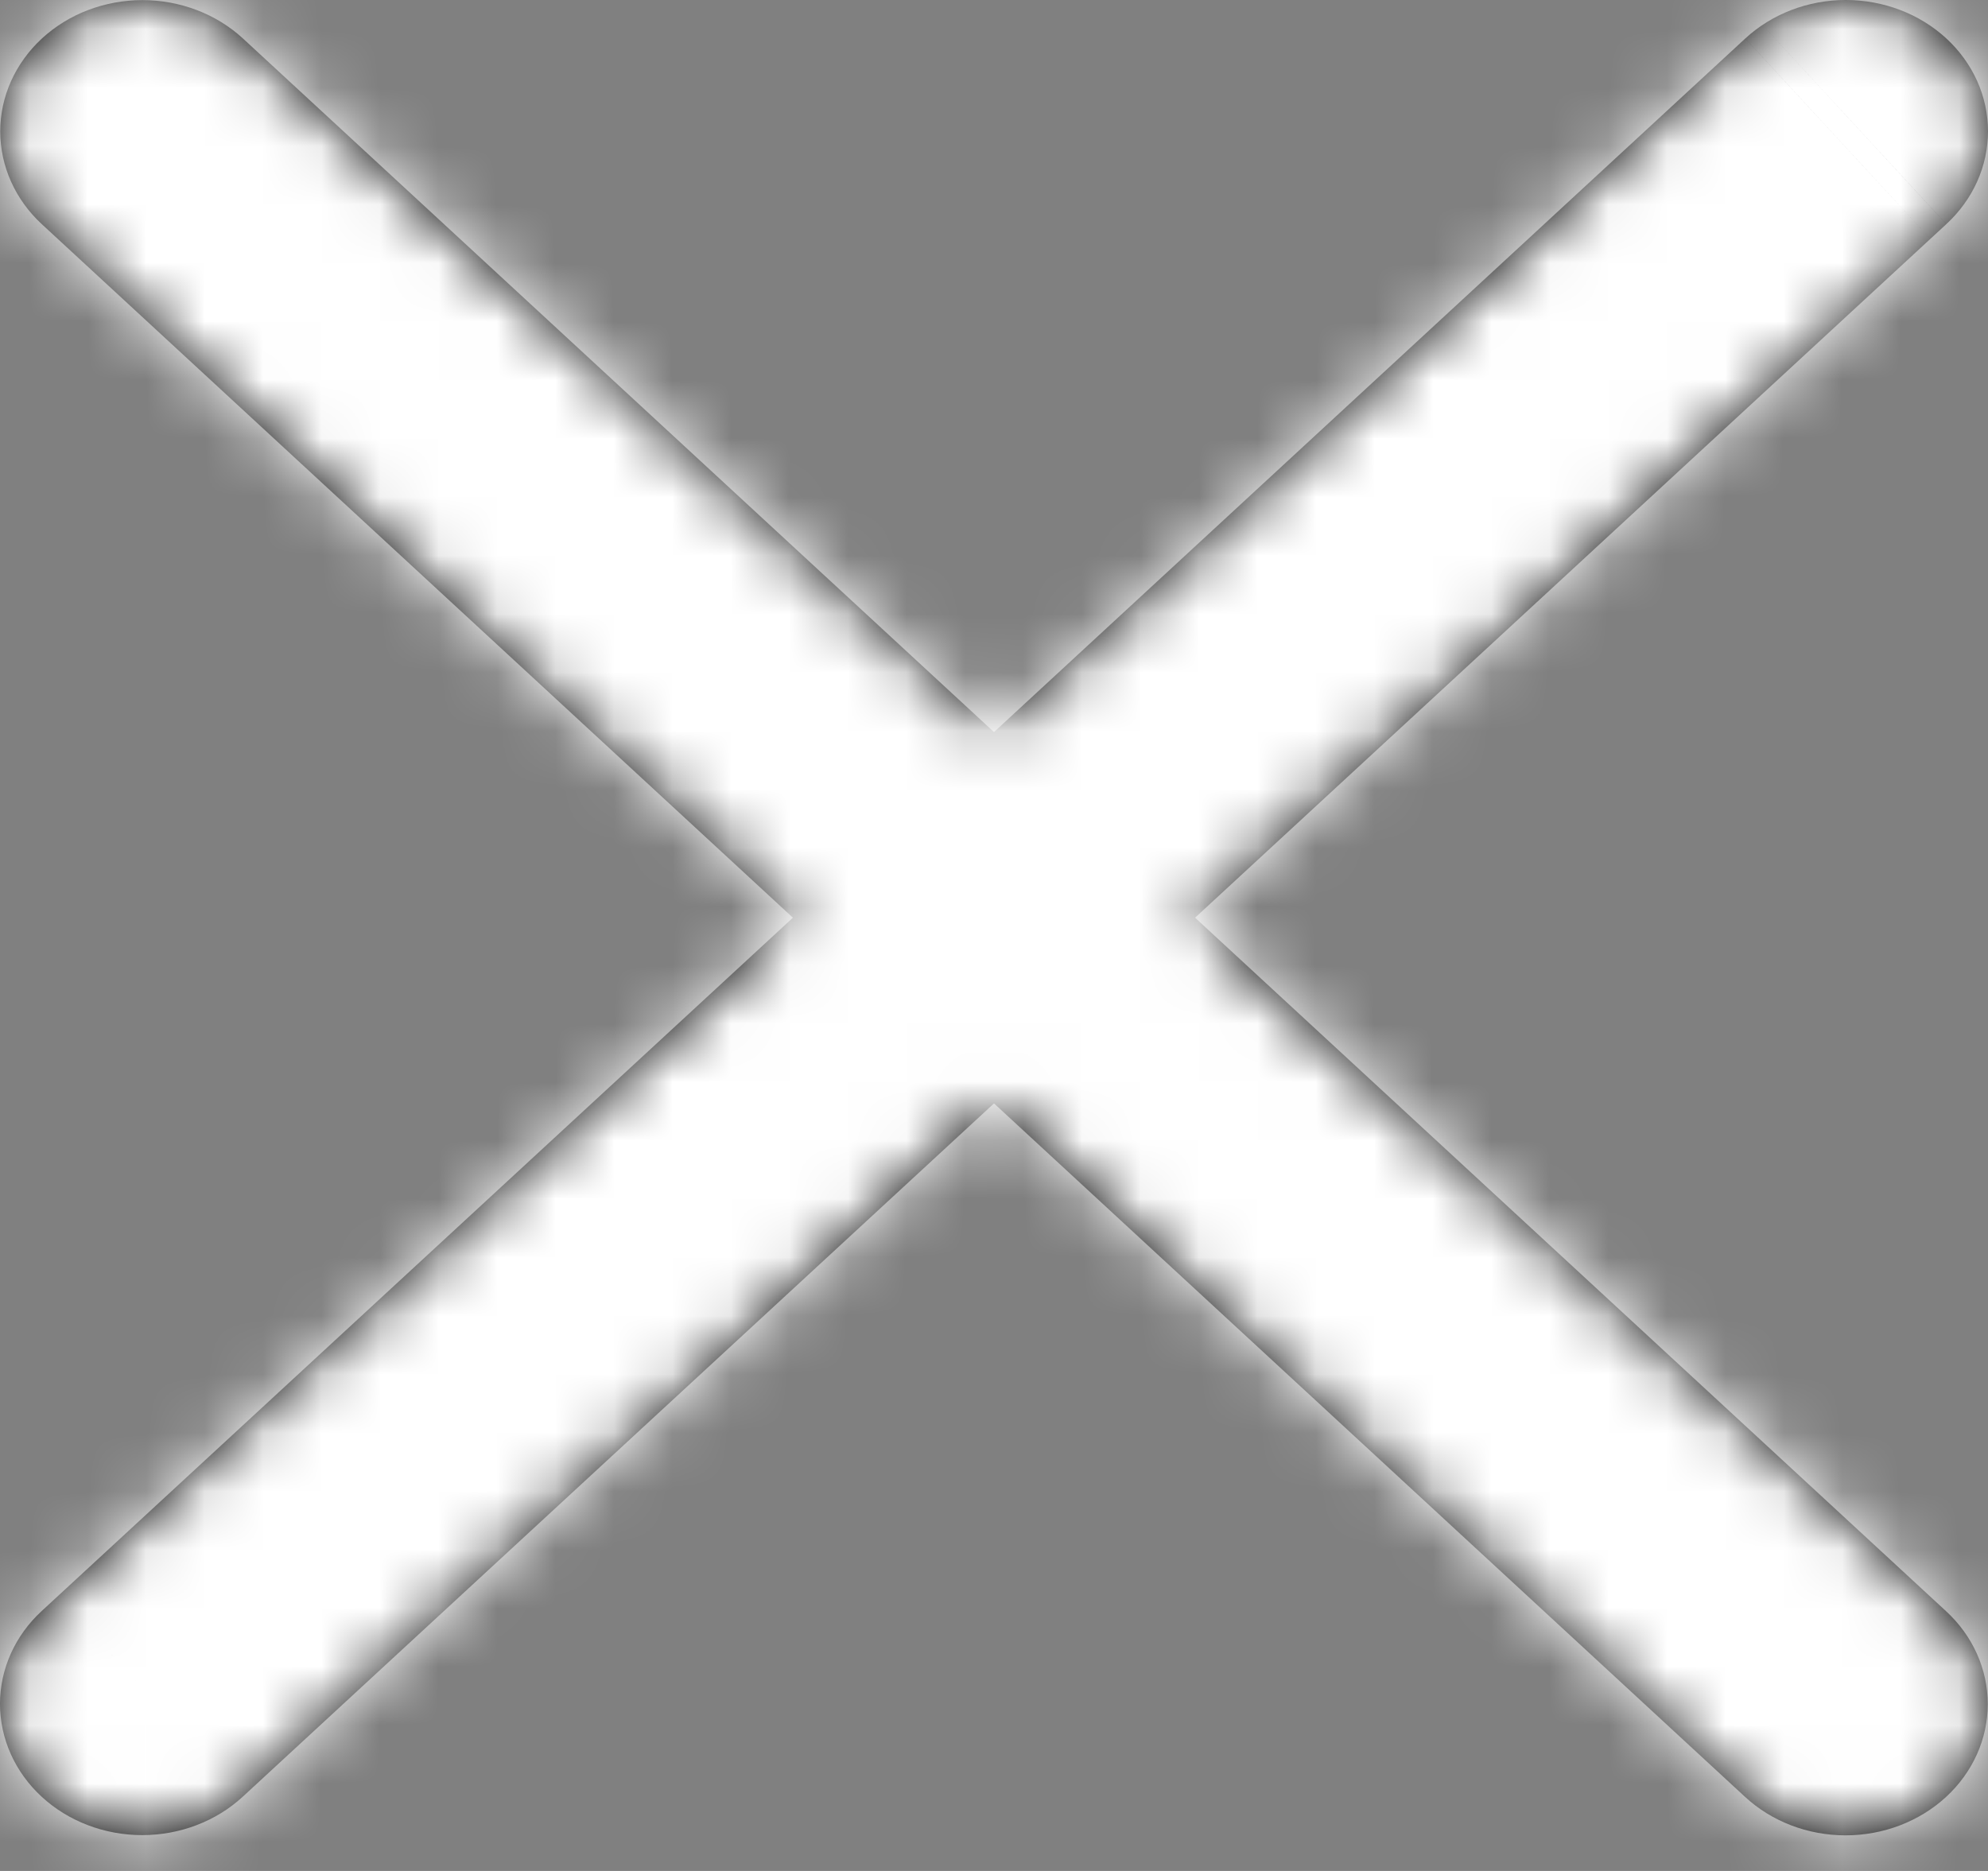 <svg width="34" height="32" viewBox="0 0 34 32" fill="none" xmlns="http://www.w3.org/2000/svg">
<rect x="0" y="0" width="34" height="32" fill="#808080" stroke="none"/>
<mask id="path-1-inside-1_2_715" fill="white">
<path d="M33.284 27.558C33.74 27.979 33.996 28.55 33.996 29.146C33.996 29.741 33.74 30.312 33.284 30.733C32.828 31.154 32.209 31.391 31.564 31.391C30.919 31.391 30.3 31.154 29.845 30.733L17 18.872L4.152 30.73C3.695 31.151 3.077 31.387 2.432 31.387C1.787 31.387 1.168 31.151 0.712 30.73C0.256 30.309 6.79594e-09 29.738 0 29.142C-6.79595e-09 28.547 0.256 27.976 0.712 27.555L13.561 15.696L0.716 3.835C0.26 3.414 0.004 2.842 0.004 2.247C0.004 1.652 0.26 1.081 0.716 0.659C1.172 0.238 1.791 0.002 2.436 0.002C3.081 0.002 3.699 0.238 4.156 0.659L17 12.521L29.849 0.658C30.305 0.237 30.923 -9.92017e-09 31.568 0C32.213 9.92017e-09 32.832 0.237 33.288 0.658C33.744 1.079 34 1.65 34 2.245C34 2.841 33.744 3.412 33.288 3.833L20.439 15.696L33.284 27.558Z"/>
</mask>
<path d="M33.284 27.558C33.74 27.979 33.996 28.55 33.996 29.146C33.996 29.741 33.74 30.312 33.284 30.733C32.828 31.154 32.209 31.391 31.564 31.391C30.919 31.391 30.3 31.154 29.845 30.733L17 18.872L4.152 30.73C3.695 31.151 3.077 31.387 2.432 31.387C1.787 31.387 1.168 31.151 0.712 30.73C0.256 30.309 6.79594e-09 29.738 0 29.142C-6.79595e-09 28.547 0.256 27.976 0.712 27.555L13.561 15.696L0.716 3.835C0.26 3.414 0.004 2.842 0.004 2.247C0.004 1.652 0.26 1.081 0.716 0.659C1.172 0.238 1.791 0.002 2.436 0.002C3.081 0.002 3.699 0.238 4.156 0.659L17 12.521L29.849 0.658C30.305 0.237 30.923 -9.92017e-09 31.568 0C32.213 9.92017e-09 32.832 0.237 33.288 0.658C33.744 1.079 34 1.65 34 2.245C34 2.841 33.744 3.412 33.288 3.833L20.439 15.696L33.284 27.558Z" fill="black"/>
<path d="M33.284 27.558L28.535 32.701L28.535 32.702L33.284 27.558ZM33.996 29.146L26.996 29.146L33.996 29.146ZM31.564 31.391L31.564 24.391L31.564 31.391ZM29.845 30.733L25.095 35.876L25.096 35.877L29.845 30.733ZM17 18.872L21.749 13.729L17.002 9.345L12.252 13.727L17 18.872ZM4.152 30.73L-0.596 25.586L-0.597 25.586L4.152 30.73ZM2.432 31.387L2.432 38.387L2.432 31.387ZM0 29.142L7 29.142L0 29.142ZM0.712 27.555L-4.035 22.41L-4.036 22.411L0.712 27.555ZM13.561 15.696L18.308 20.84L23.88 15.698L18.31 10.554L13.561 15.696ZM0.716 3.835L5.465 -1.308L5.465 -1.309L0.716 3.835ZM0.004 2.247L-6.996 2.247L0.004 2.247ZM2.436 0.002L2.436 7.002L2.436 0.002ZM4.156 0.659L8.905 -4.483L8.904 -4.484L4.156 0.659ZM17 12.521L12.251 17.664L17 22.049L21.749 17.664L17 12.521ZM29.849 0.658L25.1 -4.486L25.1 -4.485L29.849 0.658ZM33.288 3.833L28.539 -1.311L28.539 -1.31L33.288 3.833ZM20.439 15.696L15.691 10.553L10.121 15.696L15.69 20.839L20.439 15.696ZM28.535 32.702C27.625 31.861 26.996 30.596 26.996 29.146L40.996 29.146C40.996 26.505 39.855 24.098 38.032 22.415L28.535 32.702ZM26.996 29.146C26.996 27.696 27.625 26.431 28.535 25.59L38.032 35.877C39.855 34.194 40.996 31.786 40.996 29.146L26.996 29.146ZM28.535 25.59C29.427 24.767 30.525 24.391 31.564 24.391L31.564 38.391C33.893 38.391 36.228 37.542 38.032 35.877L28.535 25.59ZM31.564 24.391C32.603 24.391 33.701 24.767 34.593 25.59L25.096 35.877C26.9 37.542 29.235 38.391 31.564 38.391L31.564 24.391ZM34.594 25.591L21.749 13.729L12.251 24.014L25.095 35.876L34.594 25.591ZM12.252 13.727L-0.596 25.586L8.899 35.874L21.747 24.015L12.252 13.727ZM-0.597 25.586C0.295 24.763 1.393 24.387 2.432 24.387L2.432 38.387C4.761 38.387 7.096 37.538 8.9 35.873L-0.597 25.586ZM2.432 24.387C3.471 24.387 4.569 24.763 5.461 25.586L-4.036 35.873C-2.232 37.538 0.103 38.387 2.432 38.387L2.432 24.387ZM5.461 25.586C6.371 26.427 7 27.692 7 29.142L-7 29.142C-7 31.783 -5.859 34.19 -4.036 35.873L5.461 25.586ZM7 29.142C7 30.592 6.371 31.857 5.461 32.698L-4.036 22.411C-5.859 24.094 -7 26.501 -7 29.142L7 29.142ZM5.46 32.699L18.308 20.84L8.813 10.552L-4.035 22.41L5.46 32.699ZM18.31 10.554L5.465 -1.308L-4.033 8.977L8.812 20.839L18.31 10.554ZM5.465 -1.309C6.375 -0.468 7.004 0.797 7.004 2.247L-6.996 2.247C-6.996 4.888 -5.855 7.295 -4.032 8.978L5.465 -1.309ZM7.004 2.247C7.004 3.697 6.375 4.962 5.465 5.803L-4.032 -4.484C-5.855 -2.801 -6.996 -0.394 -6.996 2.247L7.004 2.247ZM5.465 5.803C4.573 6.626 3.475 7.002 2.436 7.002L2.436 -6.998C0.107 -6.998 -2.228 -6.149 -4.032 -4.484L5.465 5.803ZM2.436 7.002C1.397 7.002 0.299 6.626 -0.593 5.803L8.904 -4.484C7.1 -6.149 4.765 -6.998 2.436 -6.998L2.436 7.002ZM-0.594 5.802L12.251 17.664L21.749 7.379L8.905 -4.483L-0.594 5.802ZM21.749 17.664L34.597 5.801L25.1 -4.485L12.251 7.378L21.749 17.664ZM34.597 5.801C33.705 6.624 32.607 7 31.568 7L31.568 -7C29.239 -7 26.904 -6.151 25.1 -4.486L34.597 5.801ZM31.568 7C30.529 7 29.431 6.624 28.539 5.801L38.036 -4.486C36.232 -6.151 33.897 -7 31.568 -7L31.568 7ZM28.539 5.801C27.629 4.96 27 3.695 27 2.245L41 2.245C41 -0.395 39.859 -2.803 38.036 -4.486L28.539 5.801ZM27 2.245C27 0.795 27.629 -0.47 28.539 -1.311L38.036 8.976C39.859 7.293 41 4.886 41 2.245L27 2.245ZM28.539 -1.31L15.691 10.553L25.188 20.839L38.036 8.976L28.539 -1.31ZM15.69 20.839L28.535 32.701L38.033 22.416L25.188 10.554L15.69 20.839Z" fill="white" mask="url(#path-1-inside-1_2_715)"/>
</svg>
